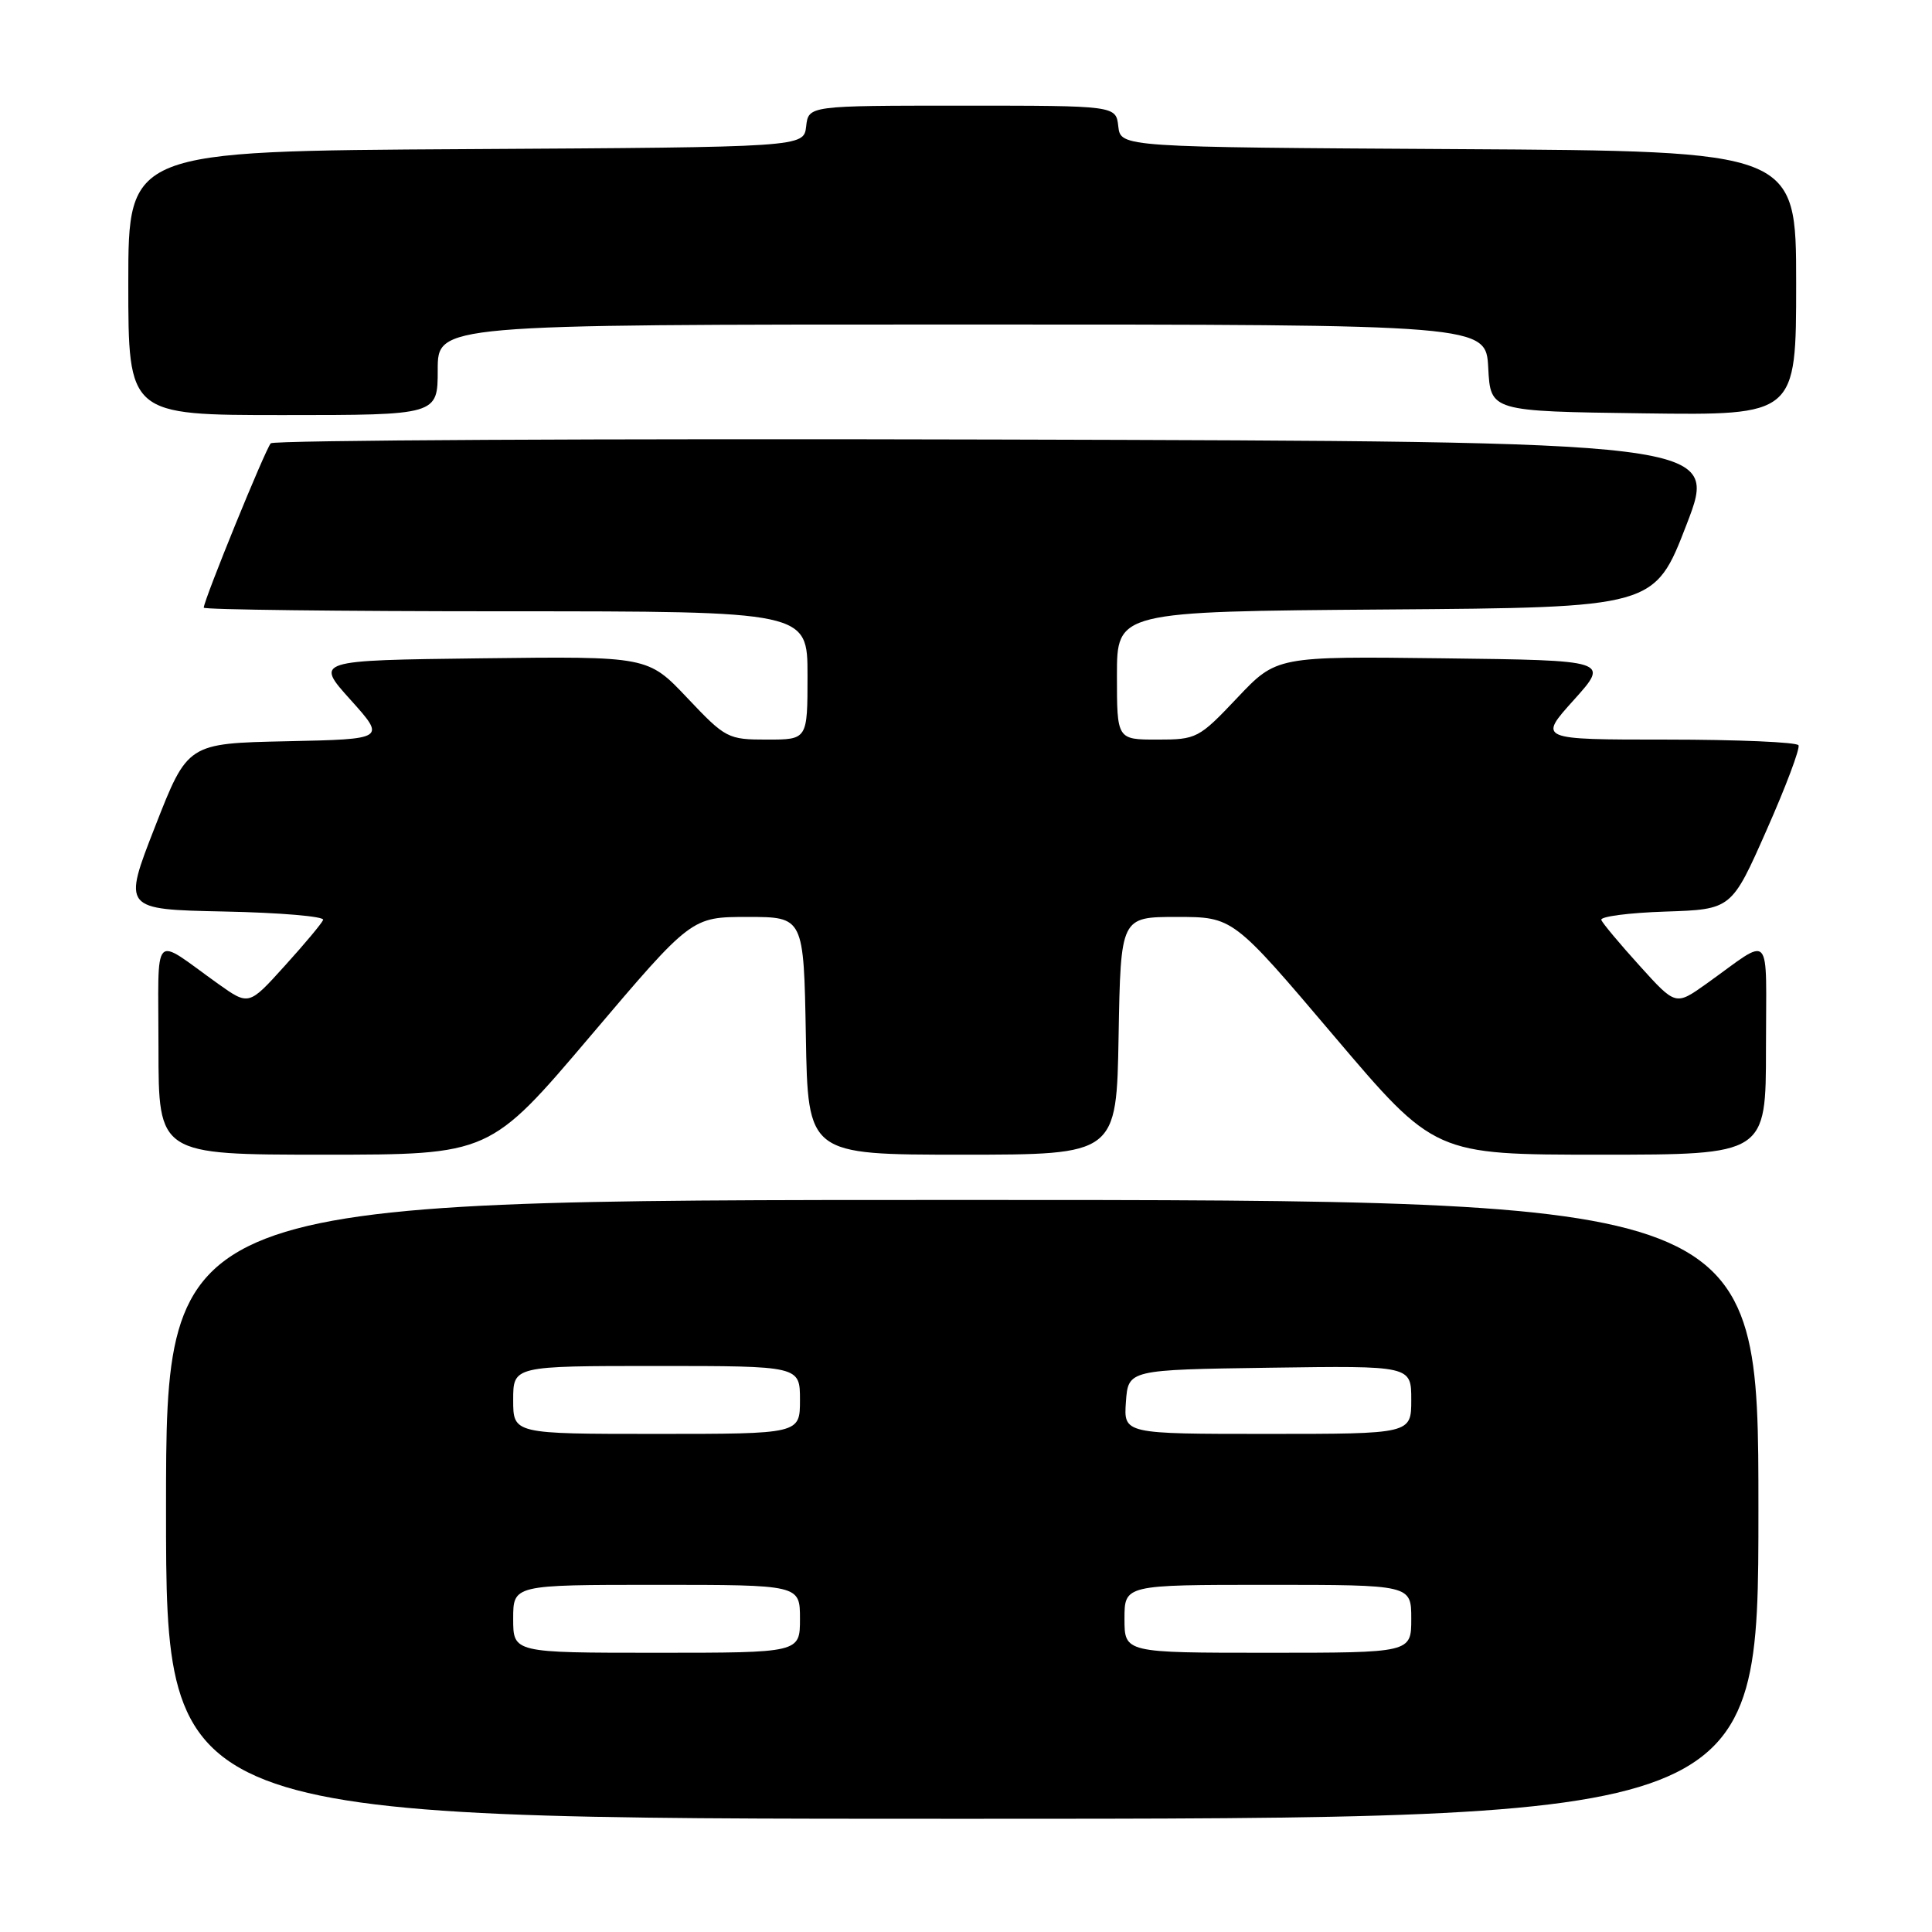 <?xml version="1.0" encoding="UTF-8" standalone="no"?>
<!DOCTYPE svg PUBLIC "-//W3C//DTD SVG 1.1//EN" "http://www.w3.org/Graphics/SVG/1.1/DTD/svg11.dtd" >
<svg xmlns="http://www.w3.org/2000/svg" xmlns:xlink="http://www.w3.org/1999/xlink" version="1.1" viewBox="0 0 256 256">
 <g >
 <path fill="currentColor"
d=" M 233.00 200.00 C 233.00 159.00 233.00 159.00 127.50 159.00 C 22.00 159.00 22.00 159.00 22.00 200.00 C 22.00 241.00 22.00 241.00 127.50 241.00 C 233.00 241.00 233.00 241.00 233.00 200.00 Z  M 78.26 137.25 C 91.62 121.50 91.62 121.50 99.06 121.50 C 106.50 121.50 106.50 121.50 106.78 137.25 C 107.05 153.00 107.05 153.00 127.50 153.00 C 147.95 153.00 147.95 153.00 148.22 137.25 C 148.50 121.50 148.50 121.50 155.94 121.50 C 163.38 121.50 163.38 121.50 176.74 137.25 C 190.10 153.00 190.10 153.00 212.05 153.00 C 234.00 153.00 234.00 153.00 234.00 138.88 C 234.00 122.94 235.00 124.01 226.07 130.38 C 222.03 133.25 222.03 133.25 217.27 127.98 C 214.64 125.08 212.36 122.35 212.18 121.90 C 212.00 121.45 215.81 120.95 220.65 120.79 C 229.44 120.50 229.44 120.50 234.08 110.00 C 236.64 104.22 238.54 99.16 238.31 98.75 C 238.07 98.34 230.22 98.00 220.85 98.00 C 203.81 98.00 203.81 98.00 208.54 92.75 C 213.26 87.50 213.26 87.50 191.20 87.23 C 169.15 86.96 169.15 86.96 163.93 92.48 C 158.86 97.84 158.55 98.00 153.35 98.00 C 148.00 98.00 148.00 98.00 148.00 89.51 C 148.00 81.03 148.00 81.03 183.62 80.76 C 219.24 80.50 219.24 80.50 223.48 69.50 C 227.72 58.50 227.72 58.50 132.16 58.24 C 79.61 58.10 36.28 58.33 35.88 58.74 C 35.18 59.47 27.00 79.53 27.00 80.52 C 27.00 80.78 45.00 81.00 67.00 81.00 C 107.00 81.00 107.00 81.00 107.00 89.50 C 107.00 98.00 107.00 98.00 101.65 98.00 C 96.45 98.00 96.14 97.84 91.07 92.48 C 85.85 86.96 85.85 86.96 63.80 87.23 C 41.74 87.50 41.74 87.50 46.44 92.72 C 51.13 97.94 51.13 97.94 38.00 98.22 C 24.86 98.50 24.86 98.50 20.56 109.50 C 16.26 120.50 16.26 120.50 29.71 120.78 C 37.10 120.93 43.00 121.43 42.82 121.89 C 42.65 122.34 40.36 125.08 37.73 127.98 C 32.97 133.25 32.97 133.25 28.93 130.38 C 20.00 124.01 21.00 122.94 21.00 138.88 C 21.00 153.00 21.00 153.00 42.95 153.00 C 64.90 153.00 64.90 153.00 78.26 137.25 Z  M 58.00 49.00 C 58.00 43.00 58.00 43.00 127.45 43.00 C 196.90 43.00 196.90 43.00 197.20 48.75 C 197.50 54.50 197.50 54.50 217.75 54.77 C 238.00 55.04 238.00 55.04 238.00 37.53 C 238.00 20.02 238.00 20.02 193.25 19.76 C 148.50 19.50 148.50 19.50 148.18 16.75 C 147.87 14.00 147.87 14.00 127.50 14.00 C 107.13 14.00 107.13 14.00 106.82 16.75 C 106.50 19.50 106.50 19.50 61.75 19.76 C 17.00 20.02 17.00 20.02 17.00 37.51 C 17.00 55.00 17.00 55.00 37.50 55.00 C 58.00 55.00 58.00 55.00 58.00 49.00 Z  M 68.00 214.50 C 68.00 210.00 68.00 210.00 87.00 210.00 C 106.00 210.00 106.00 210.00 106.00 214.50 C 106.00 219.00 106.00 219.00 87.00 219.00 C 68.00 219.00 68.00 219.00 68.00 214.50 Z  M 149.00 214.50 C 149.00 210.00 149.00 210.00 168.00 210.00 C 187.00 210.00 187.00 210.00 187.00 214.50 C 187.00 219.00 187.00 219.00 168.00 219.00 C 149.00 219.00 149.00 219.00 149.00 214.50 Z  M 68.00 185.50 C 68.00 181.00 68.00 181.00 87.00 181.00 C 106.00 181.00 106.00 181.00 106.00 185.50 C 106.00 190.00 106.00 190.00 87.00 190.00 C 68.00 190.00 68.00 190.00 68.00 185.50 Z  M 149.19 185.75 C 149.50 181.50 149.50 181.50 168.25 181.23 C 187.00 180.96 187.00 180.96 187.00 185.48 C 187.00 190.00 187.00 190.00 167.94 190.00 C 148.89 190.00 148.89 190.00 149.19 185.75 Z "/>
</g>
</svg>